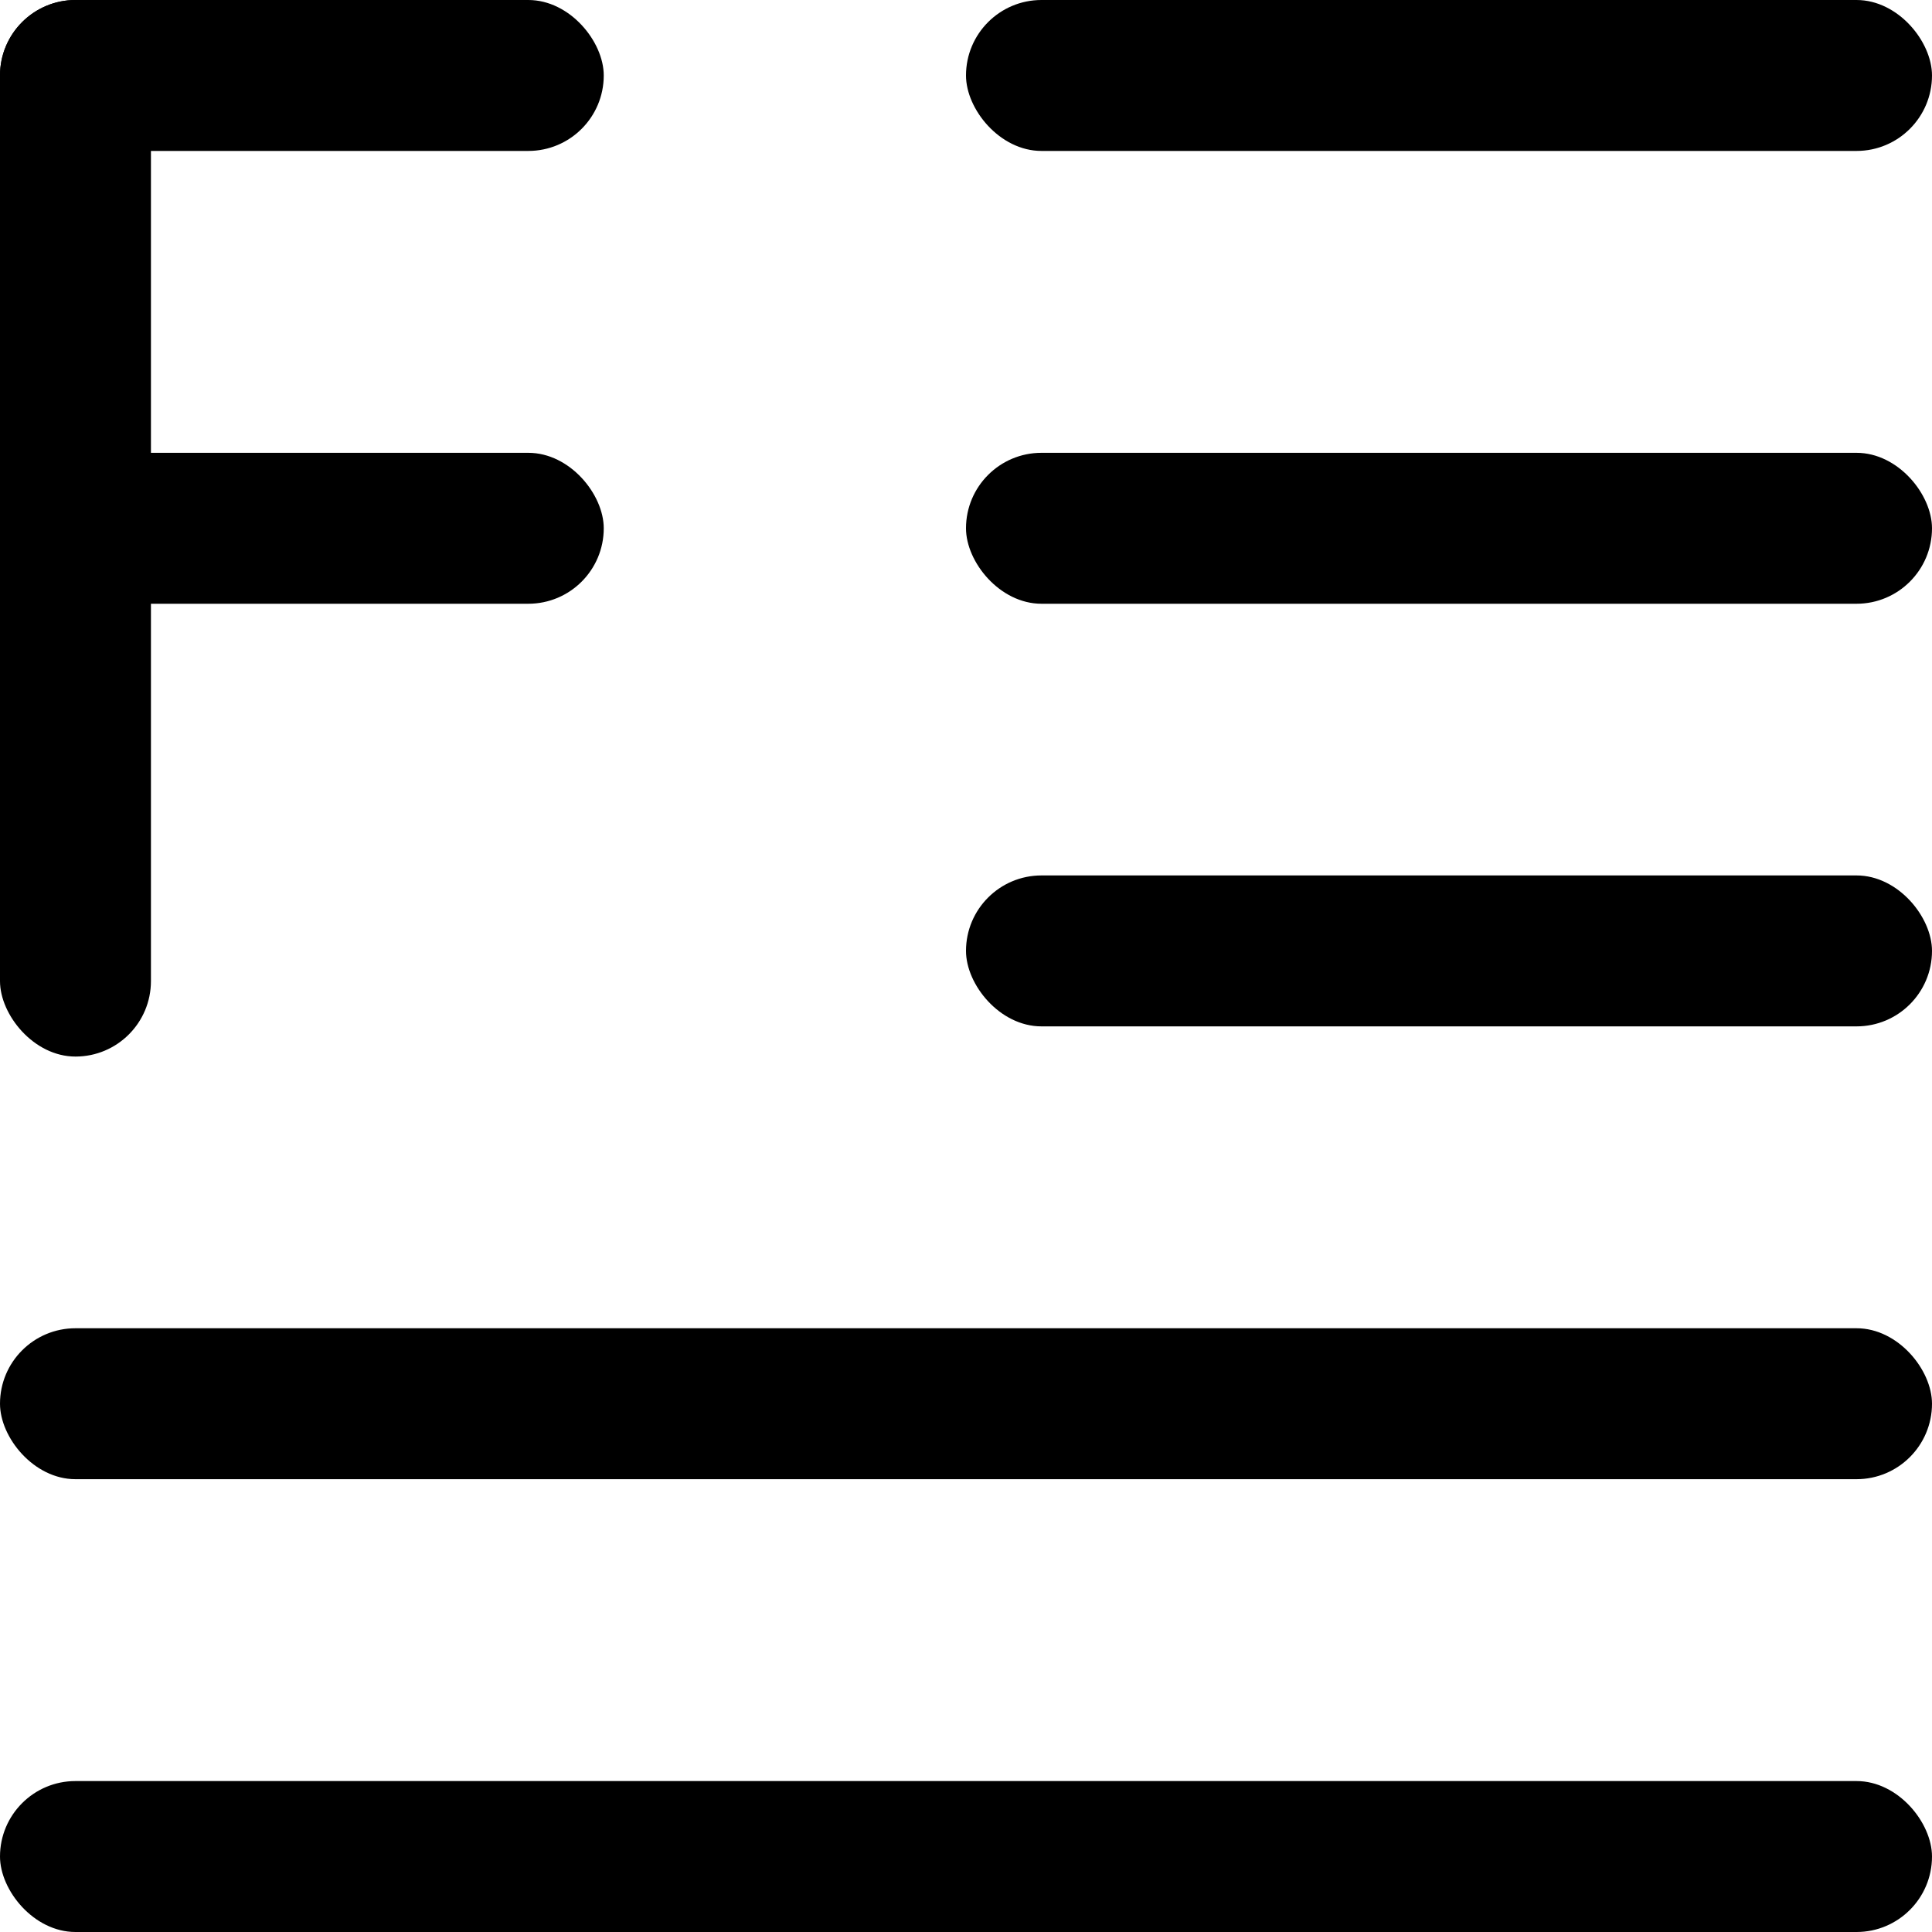 <svg width="16" height="16" viewBox="0 0 16 16" fill="none" xmlns="http://www.w3.org/2000/svg">
<rect x="8" width="8" height="1.25" rx="0.625" fill="black"/>
<rect x="8" y="3.75" width="8" height="1.25" rx="0.625" fill="black"/>
<rect x="8" y="7.25" width="8" height="1.25" rx="0.625" fill="black"/>
<rect y="11" width="16" height="1.25" rx="0.625" fill="black"/>
<rect y="14.75" width="16" height="1.25" rx="0.625" fill="black"/>
<rect width="5" height="1.25" rx="0.625" fill="black"/>
<rect y="3.75" width="5" height="1.25" rx="0.625" fill="black"/>
<rect width="1.25" height="8.75" rx="0.625" fill="black"/>
</svg>
